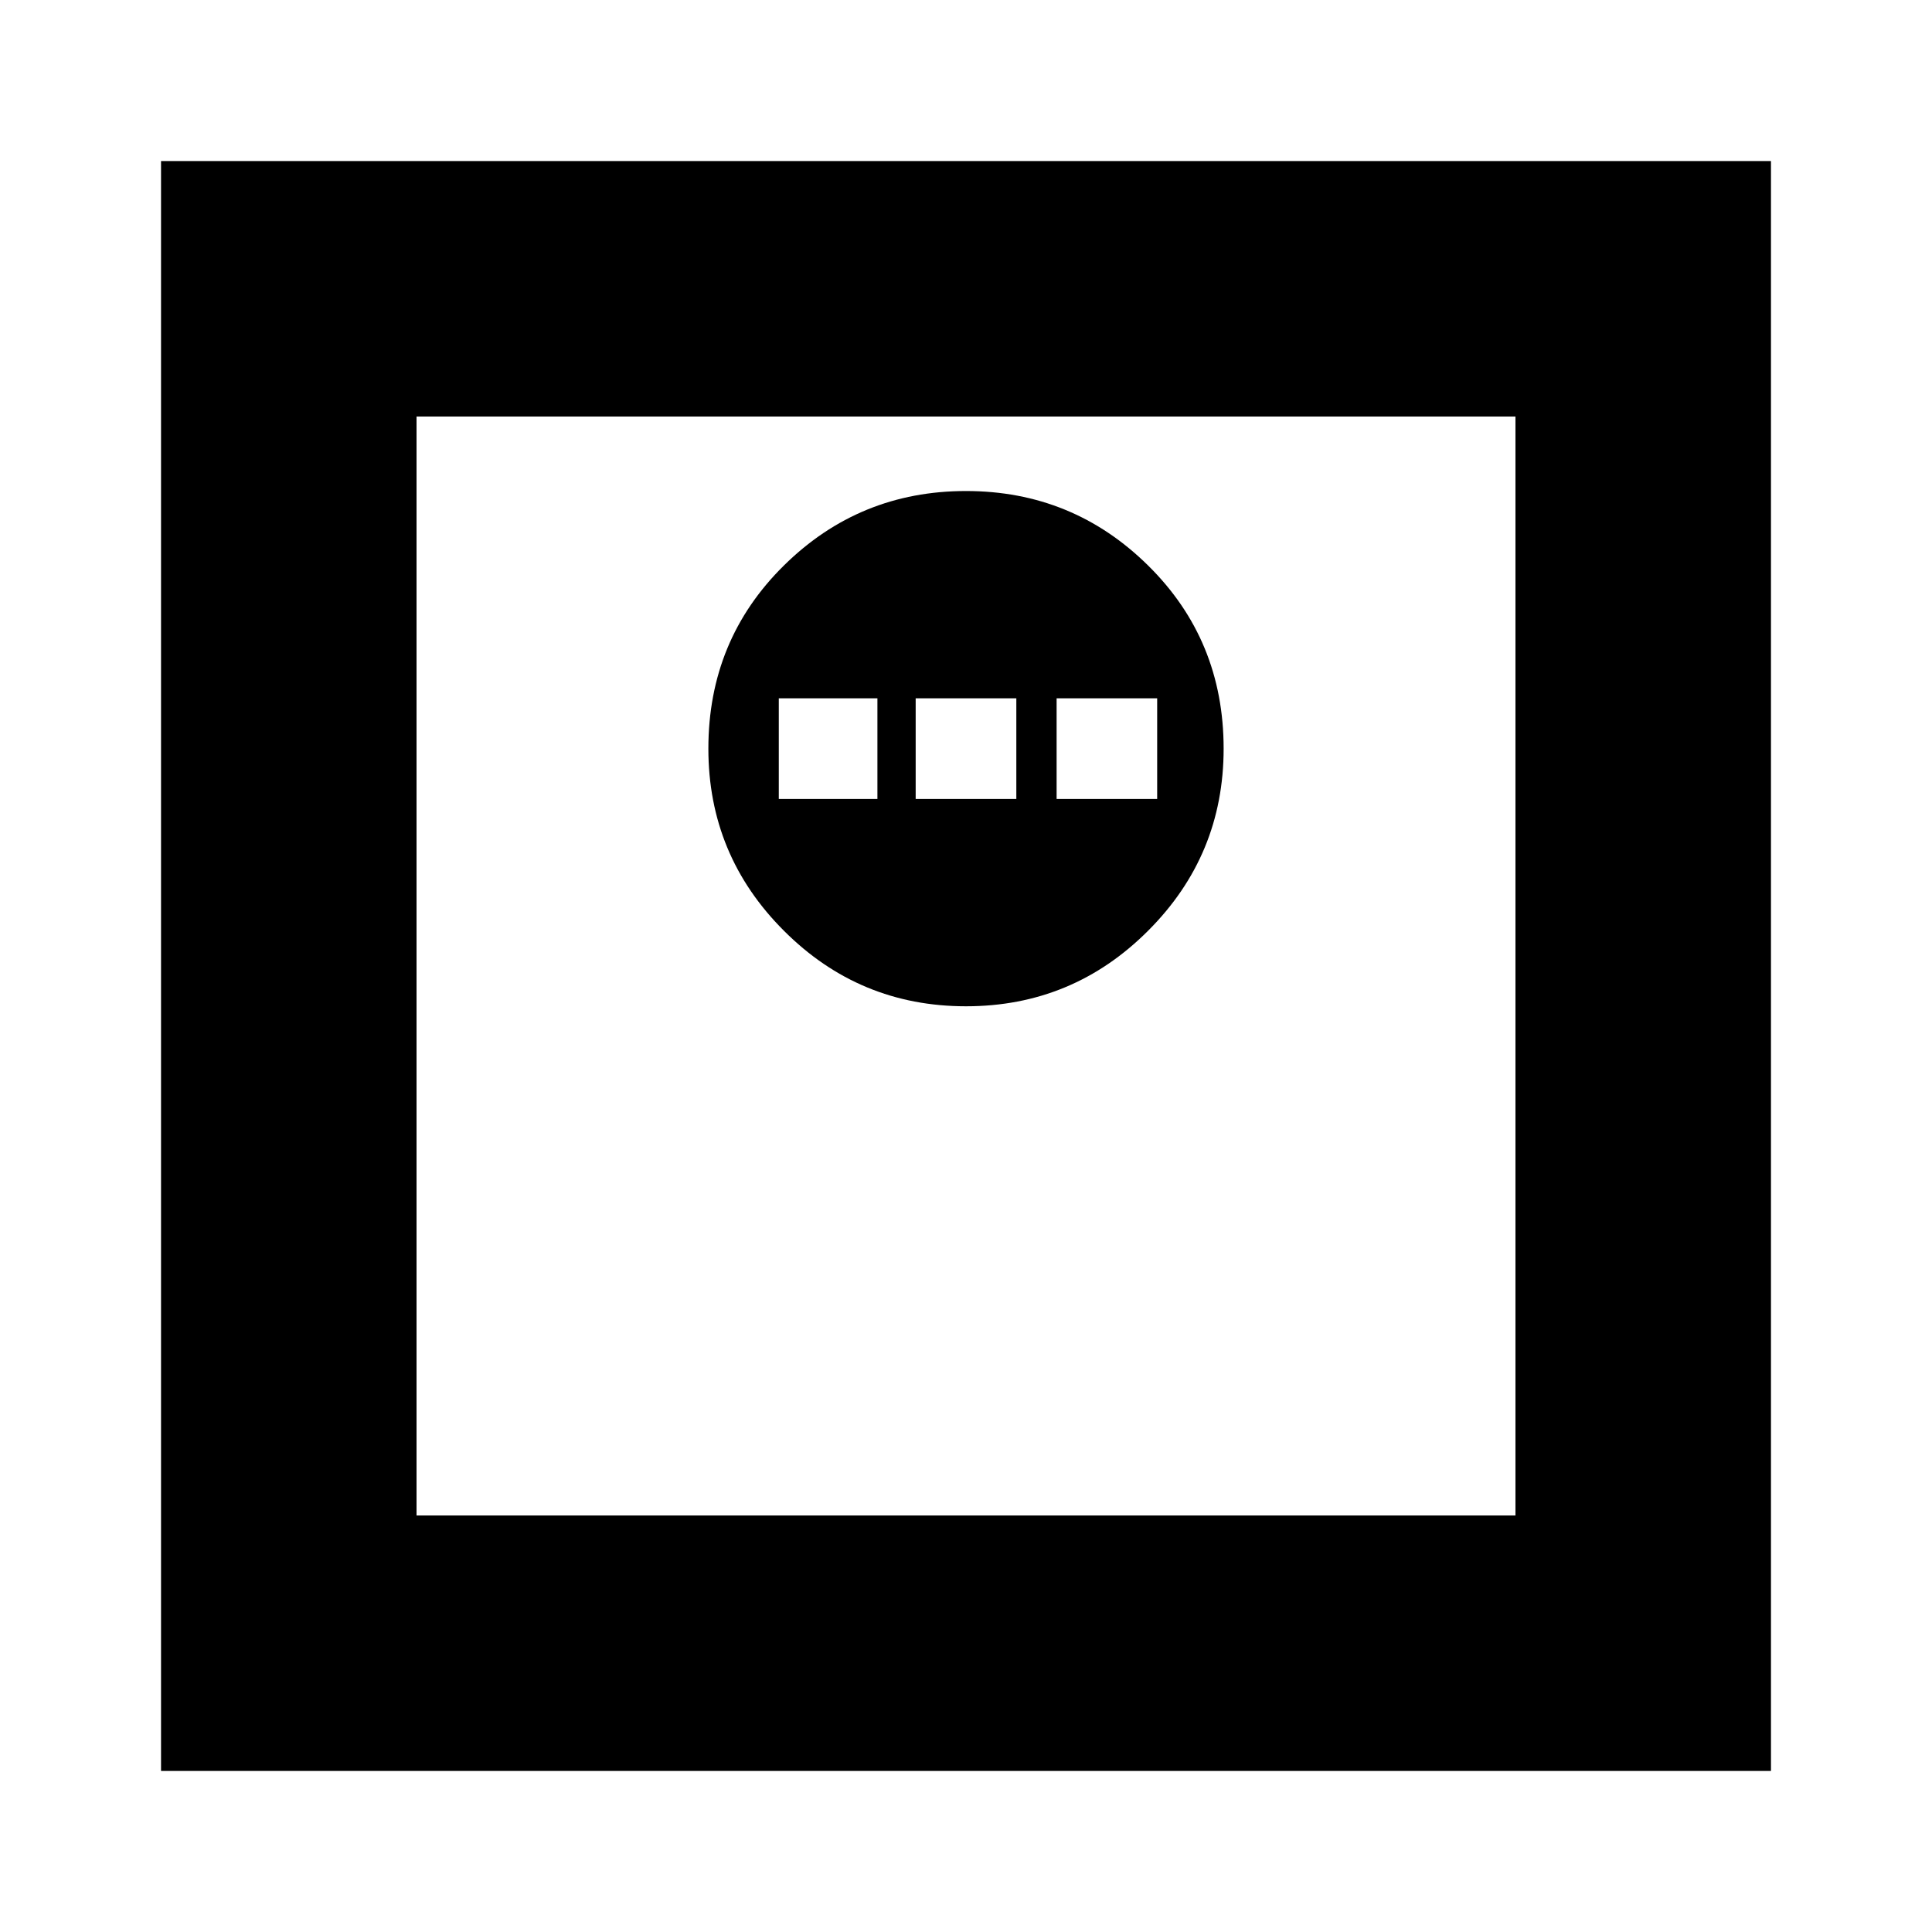 <svg xmlns="http://www.w3.org/2000/svg" height="20" width="20"><path d="M10 10.417q1.104 0 1.885-.782.782-.781.782-1.885 0-1.125-.782-1.896-.781-.771-1.885-.771t-1.885.771q-.782.771-.782 1.896 0 1.104.782 1.885.781.782 1.885.782ZM8.062 8.271V7.229h1.021v1.042Zm1.417 0V7.229h1.042v1.042Zm1.459 0V7.229h1.041v1.042ZM1.667 18.333V1.667h16.666v16.666Zm2.645-2.645h11.376V4.312H4.312Zm0 0V4.312v11.376Z"/></svg>